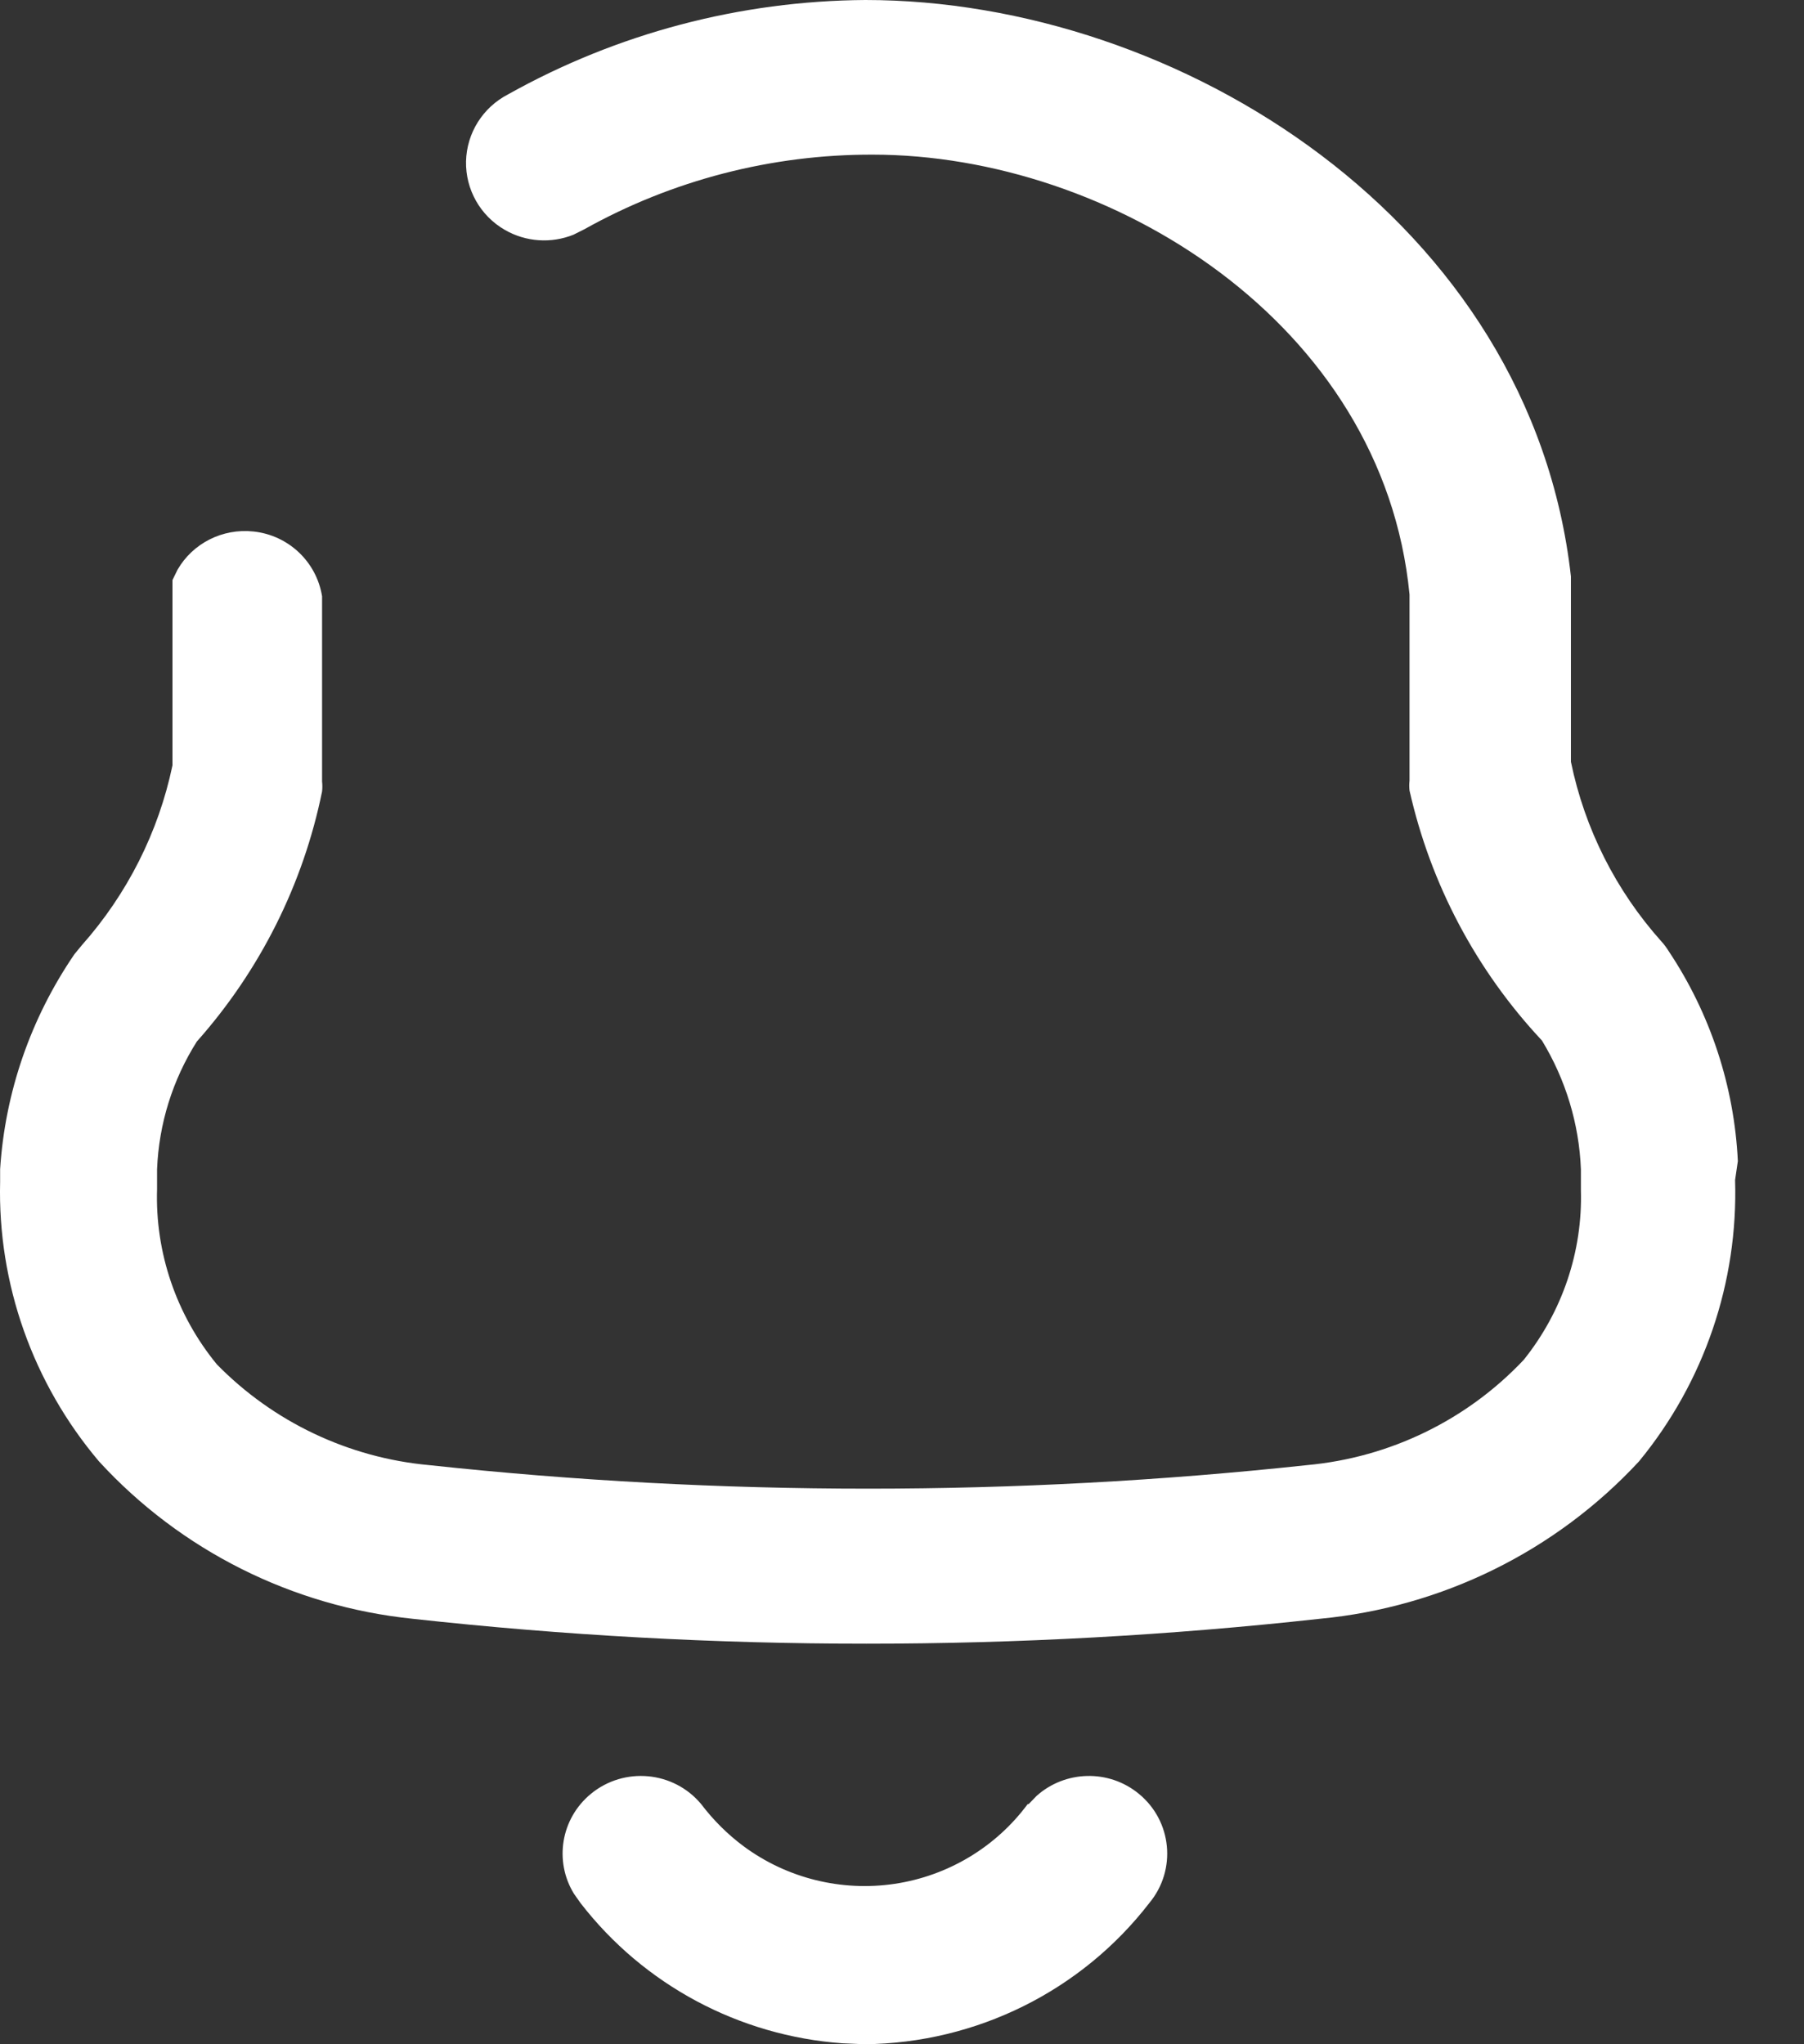 <svg width="15" height="17" viewBox="0 0 15 17" fill="none" xmlns="http://www.w3.org/2000/svg">
<rect x="0" y="0" width="15" height="17" fill="#333333" stroke="none"/>
<path d="M8.62 14.934C8.855 14.724 9.217 14.71 9.469 14.917C9.746 15.144 9.785 15.551 9.556 15.826C8.991 16.558 8.117 16.991 7.188 17L7.003 16.992C6.146 16.93 5.353 16.507 4.827 15.826L4.772 15.748C4.607 15.479 4.662 15.124 4.914 14.917C5.191 14.69 5.601 14.728 5.83 15.003C5.931 15.136 6.05 15.255 6.185 15.355C6.544 15.62 6.996 15.732 7.439 15.666C7.882 15.6 8.28 15.361 8.545 15.003H8.553L8.62 14.934ZM7.195 0C9.805 0 12.731 1.84 13.062 4.794V6.335C13.176 6.891 13.436 7.407 13.816 7.831C13.839 7.856 13.859 7.884 13.877 7.913C14.222 8.432 14.42 9.034 14.45 9.656L14.427 9.813C14.453 10.663 14.17 11.494 13.628 12.153C12.936 12.9 11.991 13.366 10.973 13.462C8.467 13.738 5.938 13.738 3.432 13.462C2.43 13.359 1.501 12.893 0.823 12.153C0.273 11.503 -0.02 10.676 0.001 9.828V9.723C0.042 9.083 0.256 8.466 0.619 7.935L0.68 7.861C1.058 7.435 1.318 6.92 1.434 6.365V4.824L1.476 4.738C1.602 4.519 1.849 4.392 2.108 4.42C2.399 4.451 2.632 4.672 2.678 4.959V6.499C2.681 6.527 2.681 6.554 2.678 6.582C2.521 7.353 2.162 8.07 1.637 8.661C1.435 8.98 1.321 9.346 1.306 9.723V9.887C1.289 10.417 1.466 10.935 1.803 11.346C2.272 11.825 2.898 12.123 3.568 12.184C5.994 12.445 8.442 12.445 10.868 12.184C11.557 12.121 12.198 11.809 12.67 11.308C12.991 10.907 13.16 10.407 13.145 9.895V9.723C13.13 9.345 13.018 8.977 12.821 8.653C12.274 8.069 11.895 7.352 11.72 6.574C11.717 6.547 11.717 6.519 11.72 6.492V4.944C11.501 2.685 9.231 1.286 7.256 1.286C6.416 1.284 5.589 1.498 4.858 1.907L4.768 1.952C4.584 2.026 4.373 2.013 4.198 1.912C3.993 1.794 3.87 1.575 3.875 1.341C3.881 1.106 4.014 0.894 4.224 0.785C5.131 0.277 6.154 0.007 7.195 0Z" fill="white"/>
</svg>
